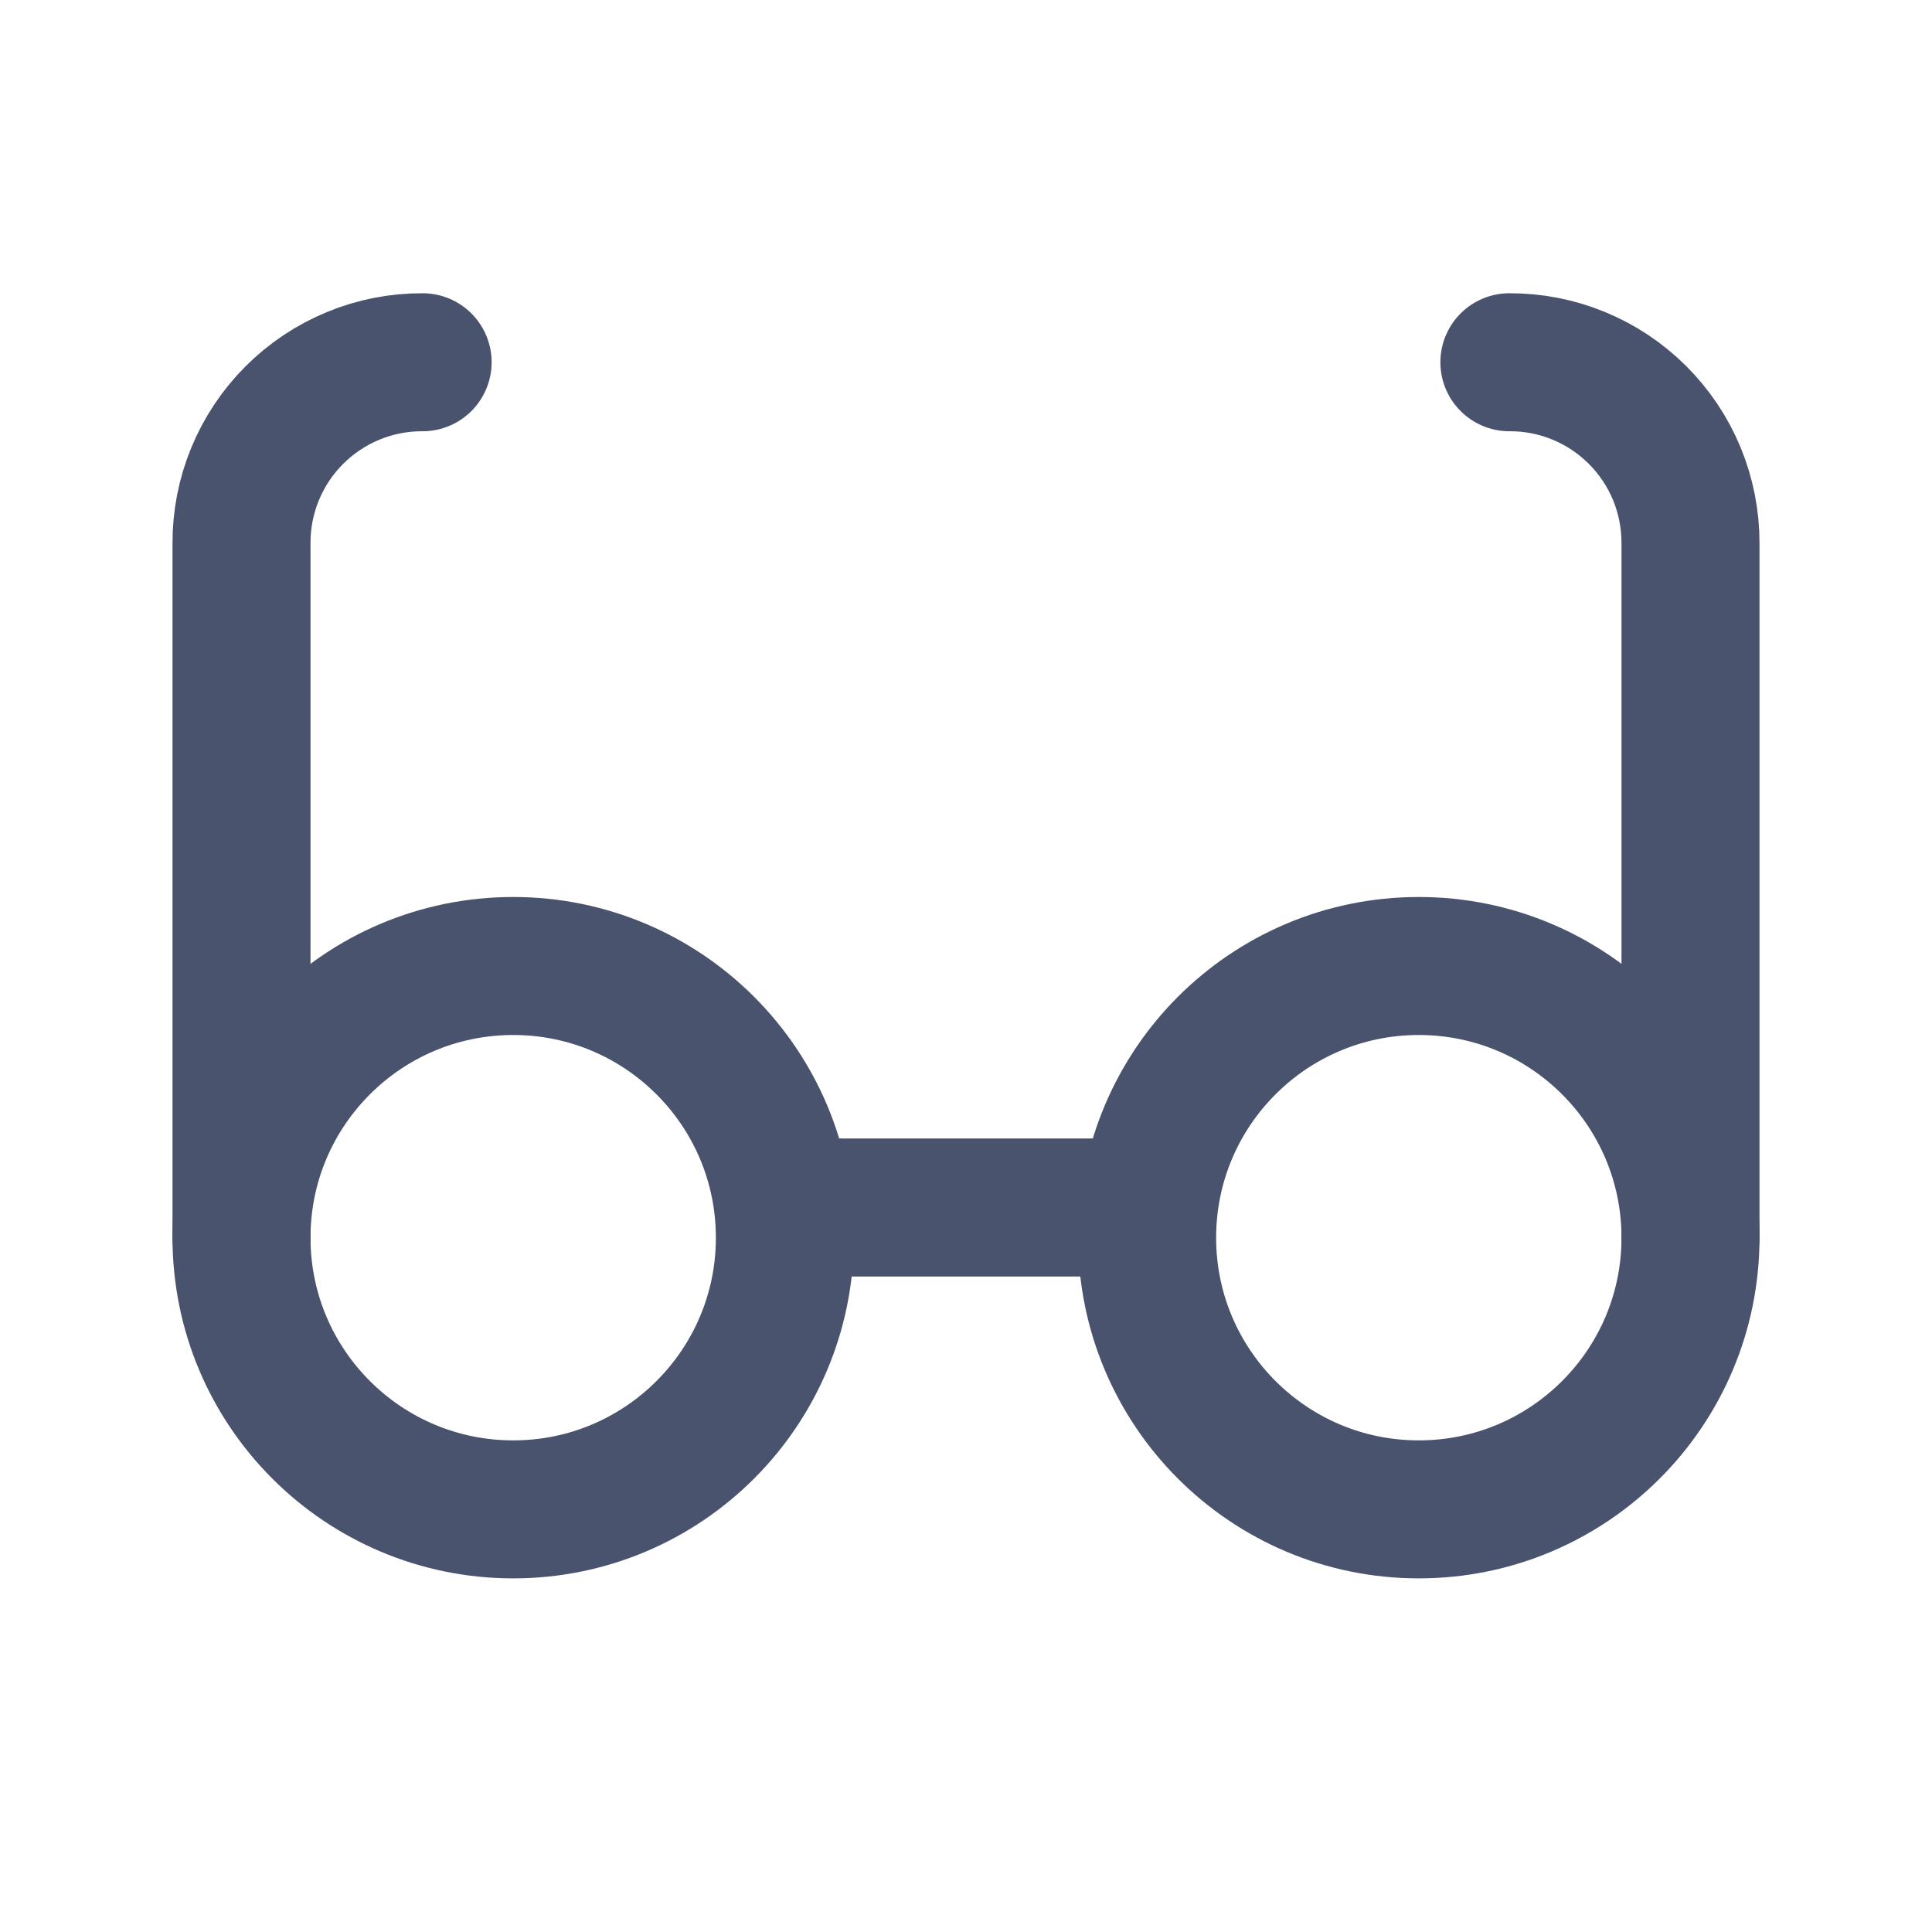 <svg width="28" height="28" viewBox="0 0 28 28" fill="none" xmlns="http://www.w3.org/2000/svg">
<path d="M7.438 21.875C9.612 21.875 11.375 20.112 11.375 17.938C11.375 15.763 9.612 14 7.438 14C5.263 14 3.5 15.763 3.5 17.938C3.5 20.112 5.263 21.875 7.438 21.875Z" stroke="#49536E" stroke-width="2" stroke-linecap="round" stroke-linejoin="round"/>
<path d="M20.562 21.875C22.737 21.875 24.5 20.112 24.5 17.938C24.5 15.763 22.737 14 20.562 14C18.388 14 16.625 15.763 16.625 17.938C16.625 20.112 18.388 21.875 20.562 21.875Z" stroke="#49536E" stroke-width="2" stroke-linecap="round" stroke-linejoin="round"/>
<path d="M11.375 17.5H16.625" stroke="#49536E" stroke-width="2" stroke-linecap="round" stroke-linejoin="round"/>
<path d="M3.5 17.938V7.875C3.499 7.53 3.565 7.188 3.697 6.869C3.828 6.55 4.022 6.26 4.266 6.016C4.51 5.772 4.8 5.578 5.119 5.447C5.438 5.315 5.78 5.249 6.125 5.25" stroke="#49536E" stroke-width="2" stroke-linecap="round" stroke-linejoin="round"/>
<path d="M21.875 5.25C22.22 5.249 22.562 5.315 22.881 5.447C23.2 5.578 23.49 5.772 23.734 6.016C23.978 6.26 24.172 6.55 24.303 6.869C24.434 7.188 24.501 7.53 24.5 7.875V17.938" stroke="#49536E" stroke-width="2" stroke-linecap="round" stroke-linejoin="round"/>
</svg>

